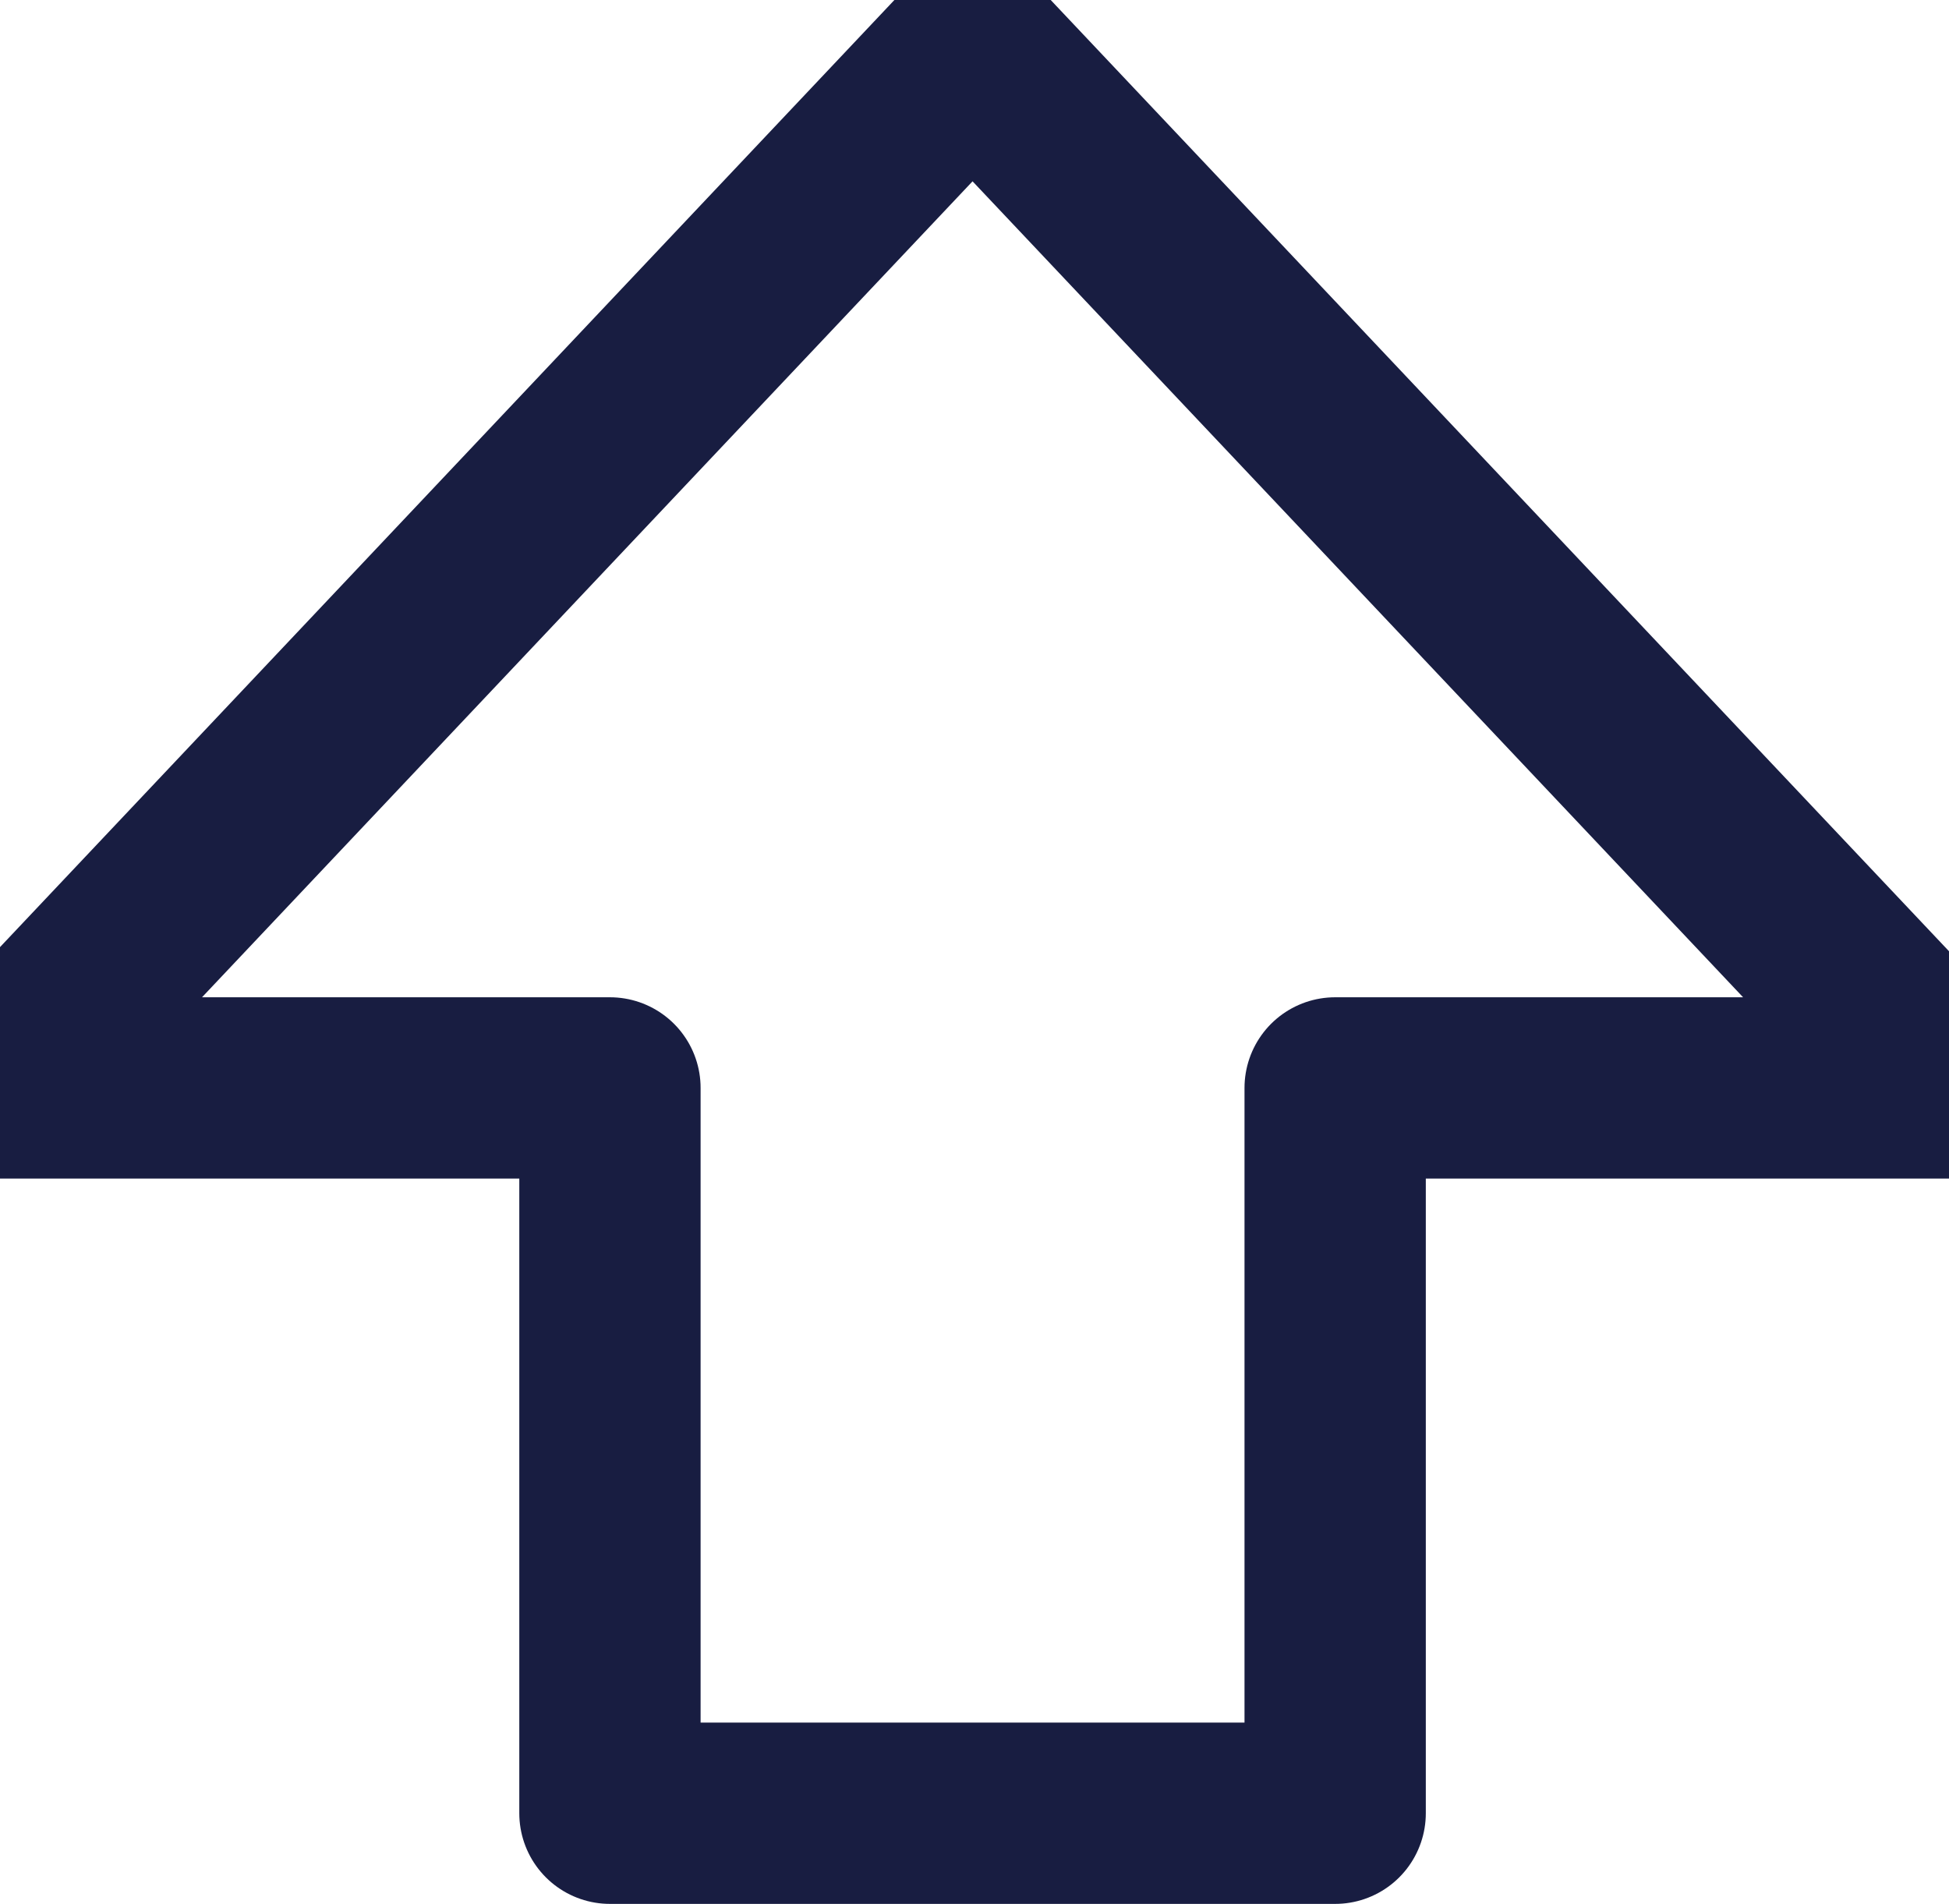 <?xml version="1.0" encoding="UTF-8"?>
<svg width="43px" height="42px" viewBox="0 0 43 42" version="1.1" xmlns="http://www.w3.org/2000/svg" xmlns:xlink="http://www.w3.org/1999/xlink">
    <!-- Generator: Sketch 60.1 (88133) - https://sketch.com -->
    <title>形状结合</title>
    <desc>Created with Sketch.</desc>
    <g id="登录" stroke="none" stroke-width="1" fill="none" fill-rule="evenodd" stroke-linejoin="round">
        <g id="键盘" transform="translate(-84, -978)" stroke="#181D41" stroke-width="4">
            <g id="键盘/按键备份" transform="translate(40, 958)">
                <g id="编组" transform="translate(48.457, 24)">
                    <path d="M25,20 L25,36 L9,36 L9,20 L-4.64,20 L17,-2.913 L38.64,20 L25,20 Z" id="形状结合"></path>
                </g>
            </g>
        </g>
    </g>
</svg>